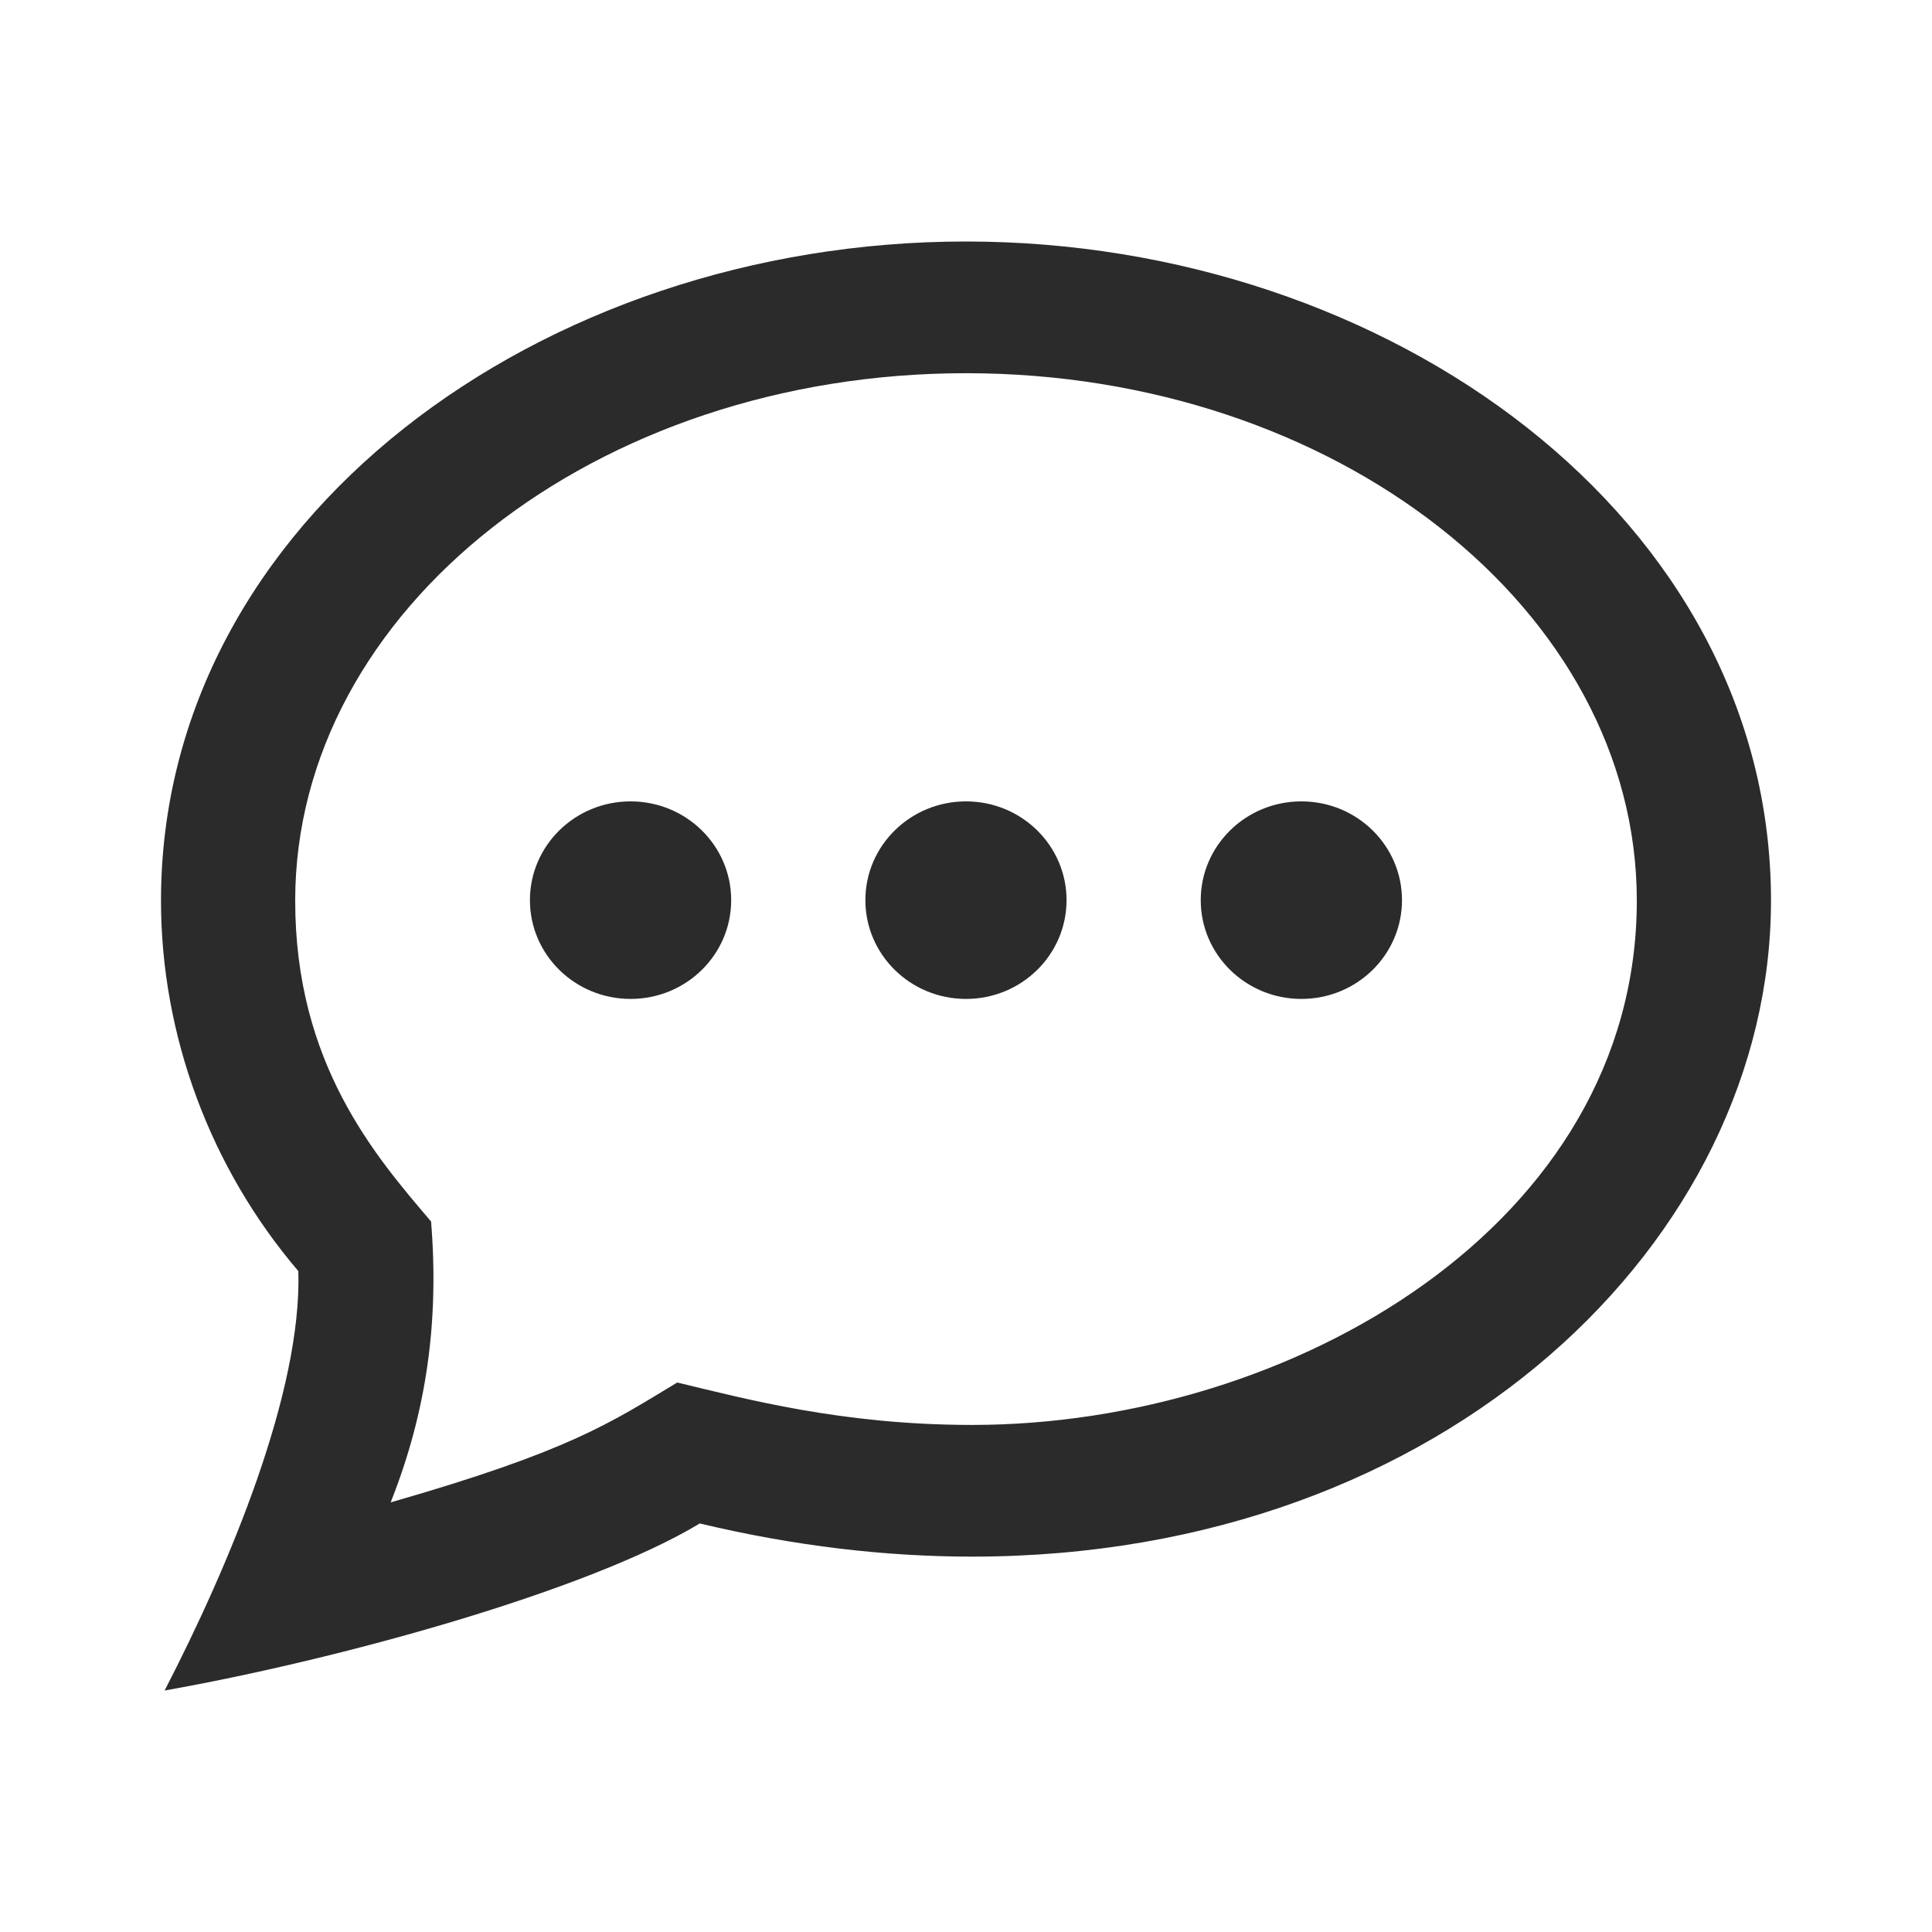 <svg width="24" height="24" viewBox="0 0 24 24" fill="none" xmlns="http://www.w3.org/2000/svg">
<path d="M12 4.636C16.594 4.636 20.333 7.575 20.333 11.188C20.333 15.21 16.045 17.701 12.075 17.701C10.46 17.701 9.256 17.376 8.413 17.174C7.58 17.676 7.084 18.023 4.853 18.663C5.299 17.54 5.456 16.415 5.355 15.174C4.657 14.355 3.667 13.21 3.667 11.188C3.667 7.575 7.405 4.636 12 4.636ZM12 3C6.718 3 2 6.458 2 11.188C2 12.865 2.615 14.512 3.706 15.79C3.752 17.287 2.853 19.436 2.045 21C4.213 20.616 7.296 19.766 8.693 18.925C9.875 19.207 11.005 19.337 12.075 19.337C17.979 19.337 22 15.379 22 11.187C21.999 6.432 17.248 3 12 3ZM9.083 11.182C9.083 11.86 8.524 12.409 7.833 12.409C7.143 12.409 6.583 11.86 6.583 11.182C6.583 10.504 7.143 9.955 7.833 9.955C8.524 9.955 9.083 10.504 9.083 11.182ZM12 9.955C11.31 9.955 10.75 10.504 10.75 11.182C10.75 11.86 11.31 12.409 12 12.409C12.69 12.409 13.249 11.86 13.249 11.182C13.249 10.504 12.69 9.955 12 9.955ZM16.166 9.955C15.476 9.955 14.916 10.504 14.916 11.182C14.916 11.86 15.476 12.409 16.166 12.409C16.857 12.409 17.416 11.86 17.416 11.182C17.416 10.504 16.857 9.955 16.166 9.955Z" fill="#2B2B2C"/>
</svg>
